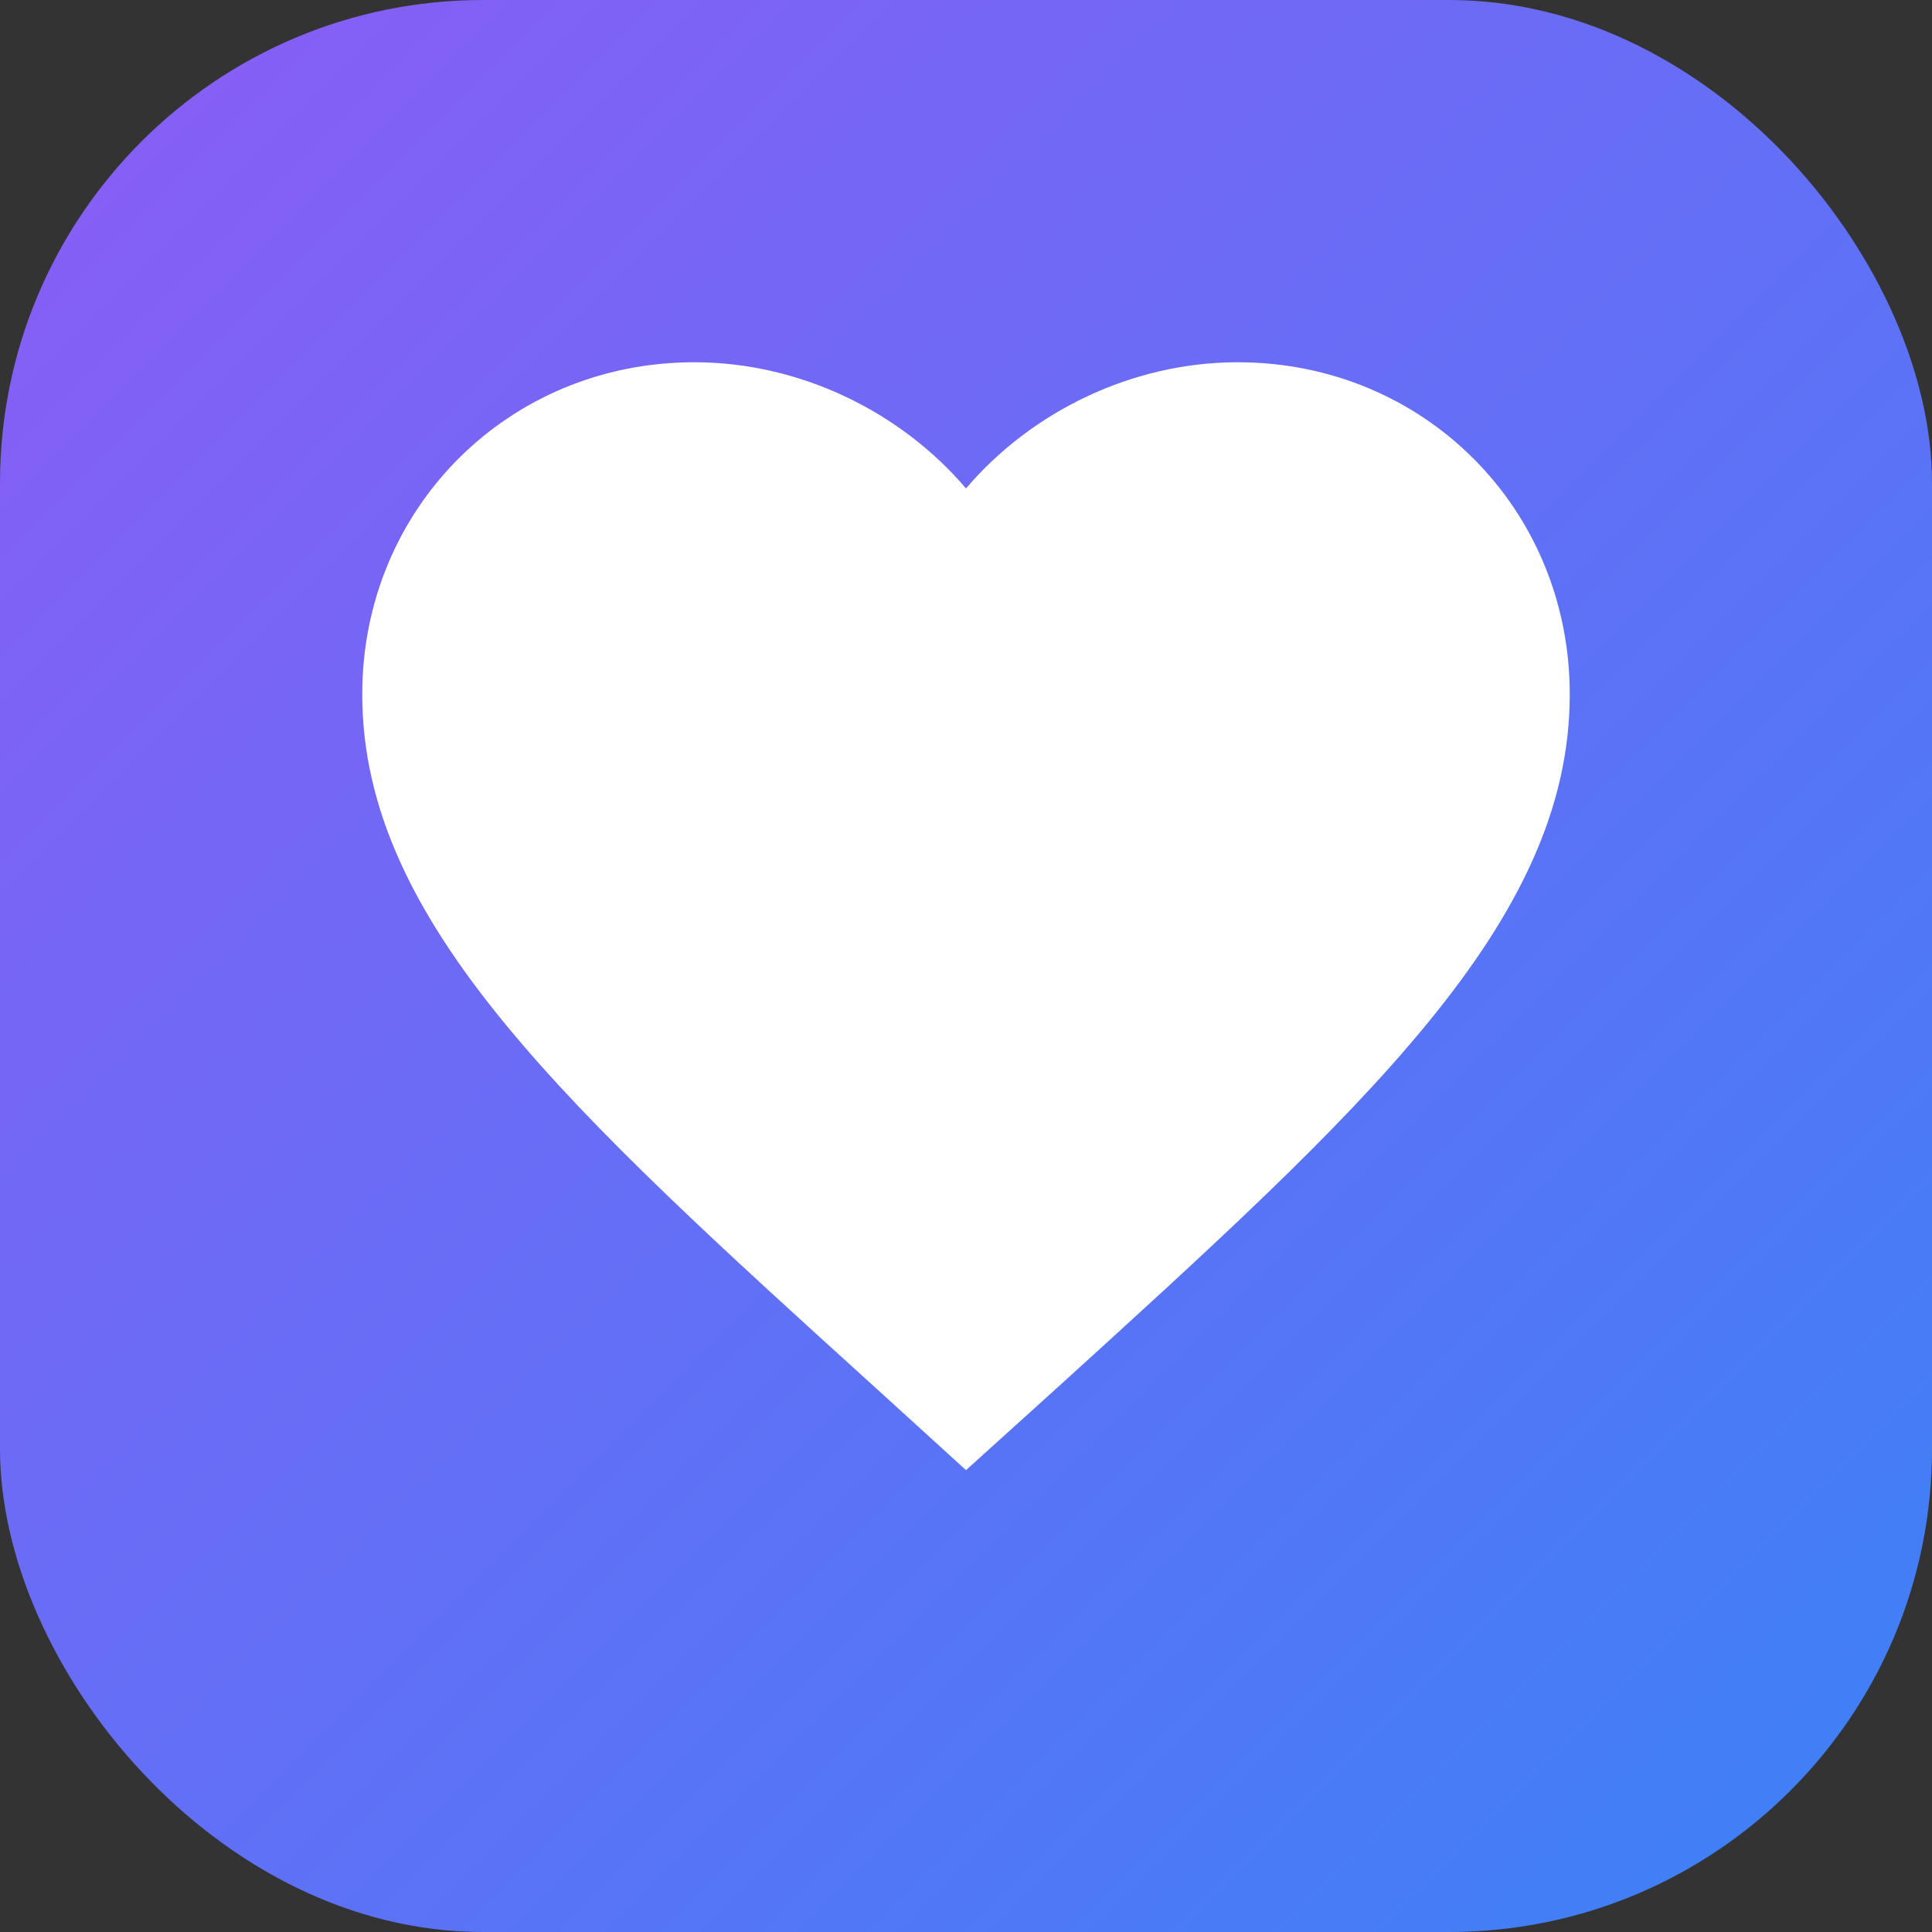 <svg width="32" height="32" viewBox="0 0 32 32" fill="none" xmlns="http://www.w3.org/2000/svg">
  <rect x="0" y="0" width="32" height="32" fill="#333333" stroke="none"/>
  <rect width="32" height="32" rx="8" fill="url(#paint0_linear)" />
  <path d="M16 24.35l-1.45-1.32C9.4 18.36 6 15.28 6 11.5 6 8.42 8.42 6 11.5 6c1.74 0 3.41.81 4.5 2.09C17.09 6.81 18.76 6 20.5 6 23.58 6 26 8.42 26 11.5c0 3.78-3.4 6.86-8.55 11.54L16 24.35z" fill="white" />
  <defs>
    <linearGradient id="paint0_linear" x1="0" y1="0" x2="32" y2="32" gradientUnits="userSpaceOnUse">
      <stop stop-color="#8B5CF6" />
      <stop offset="1" stop-color="#3B82F6" />
    </linearGradient>
  </defs>
</svg>


